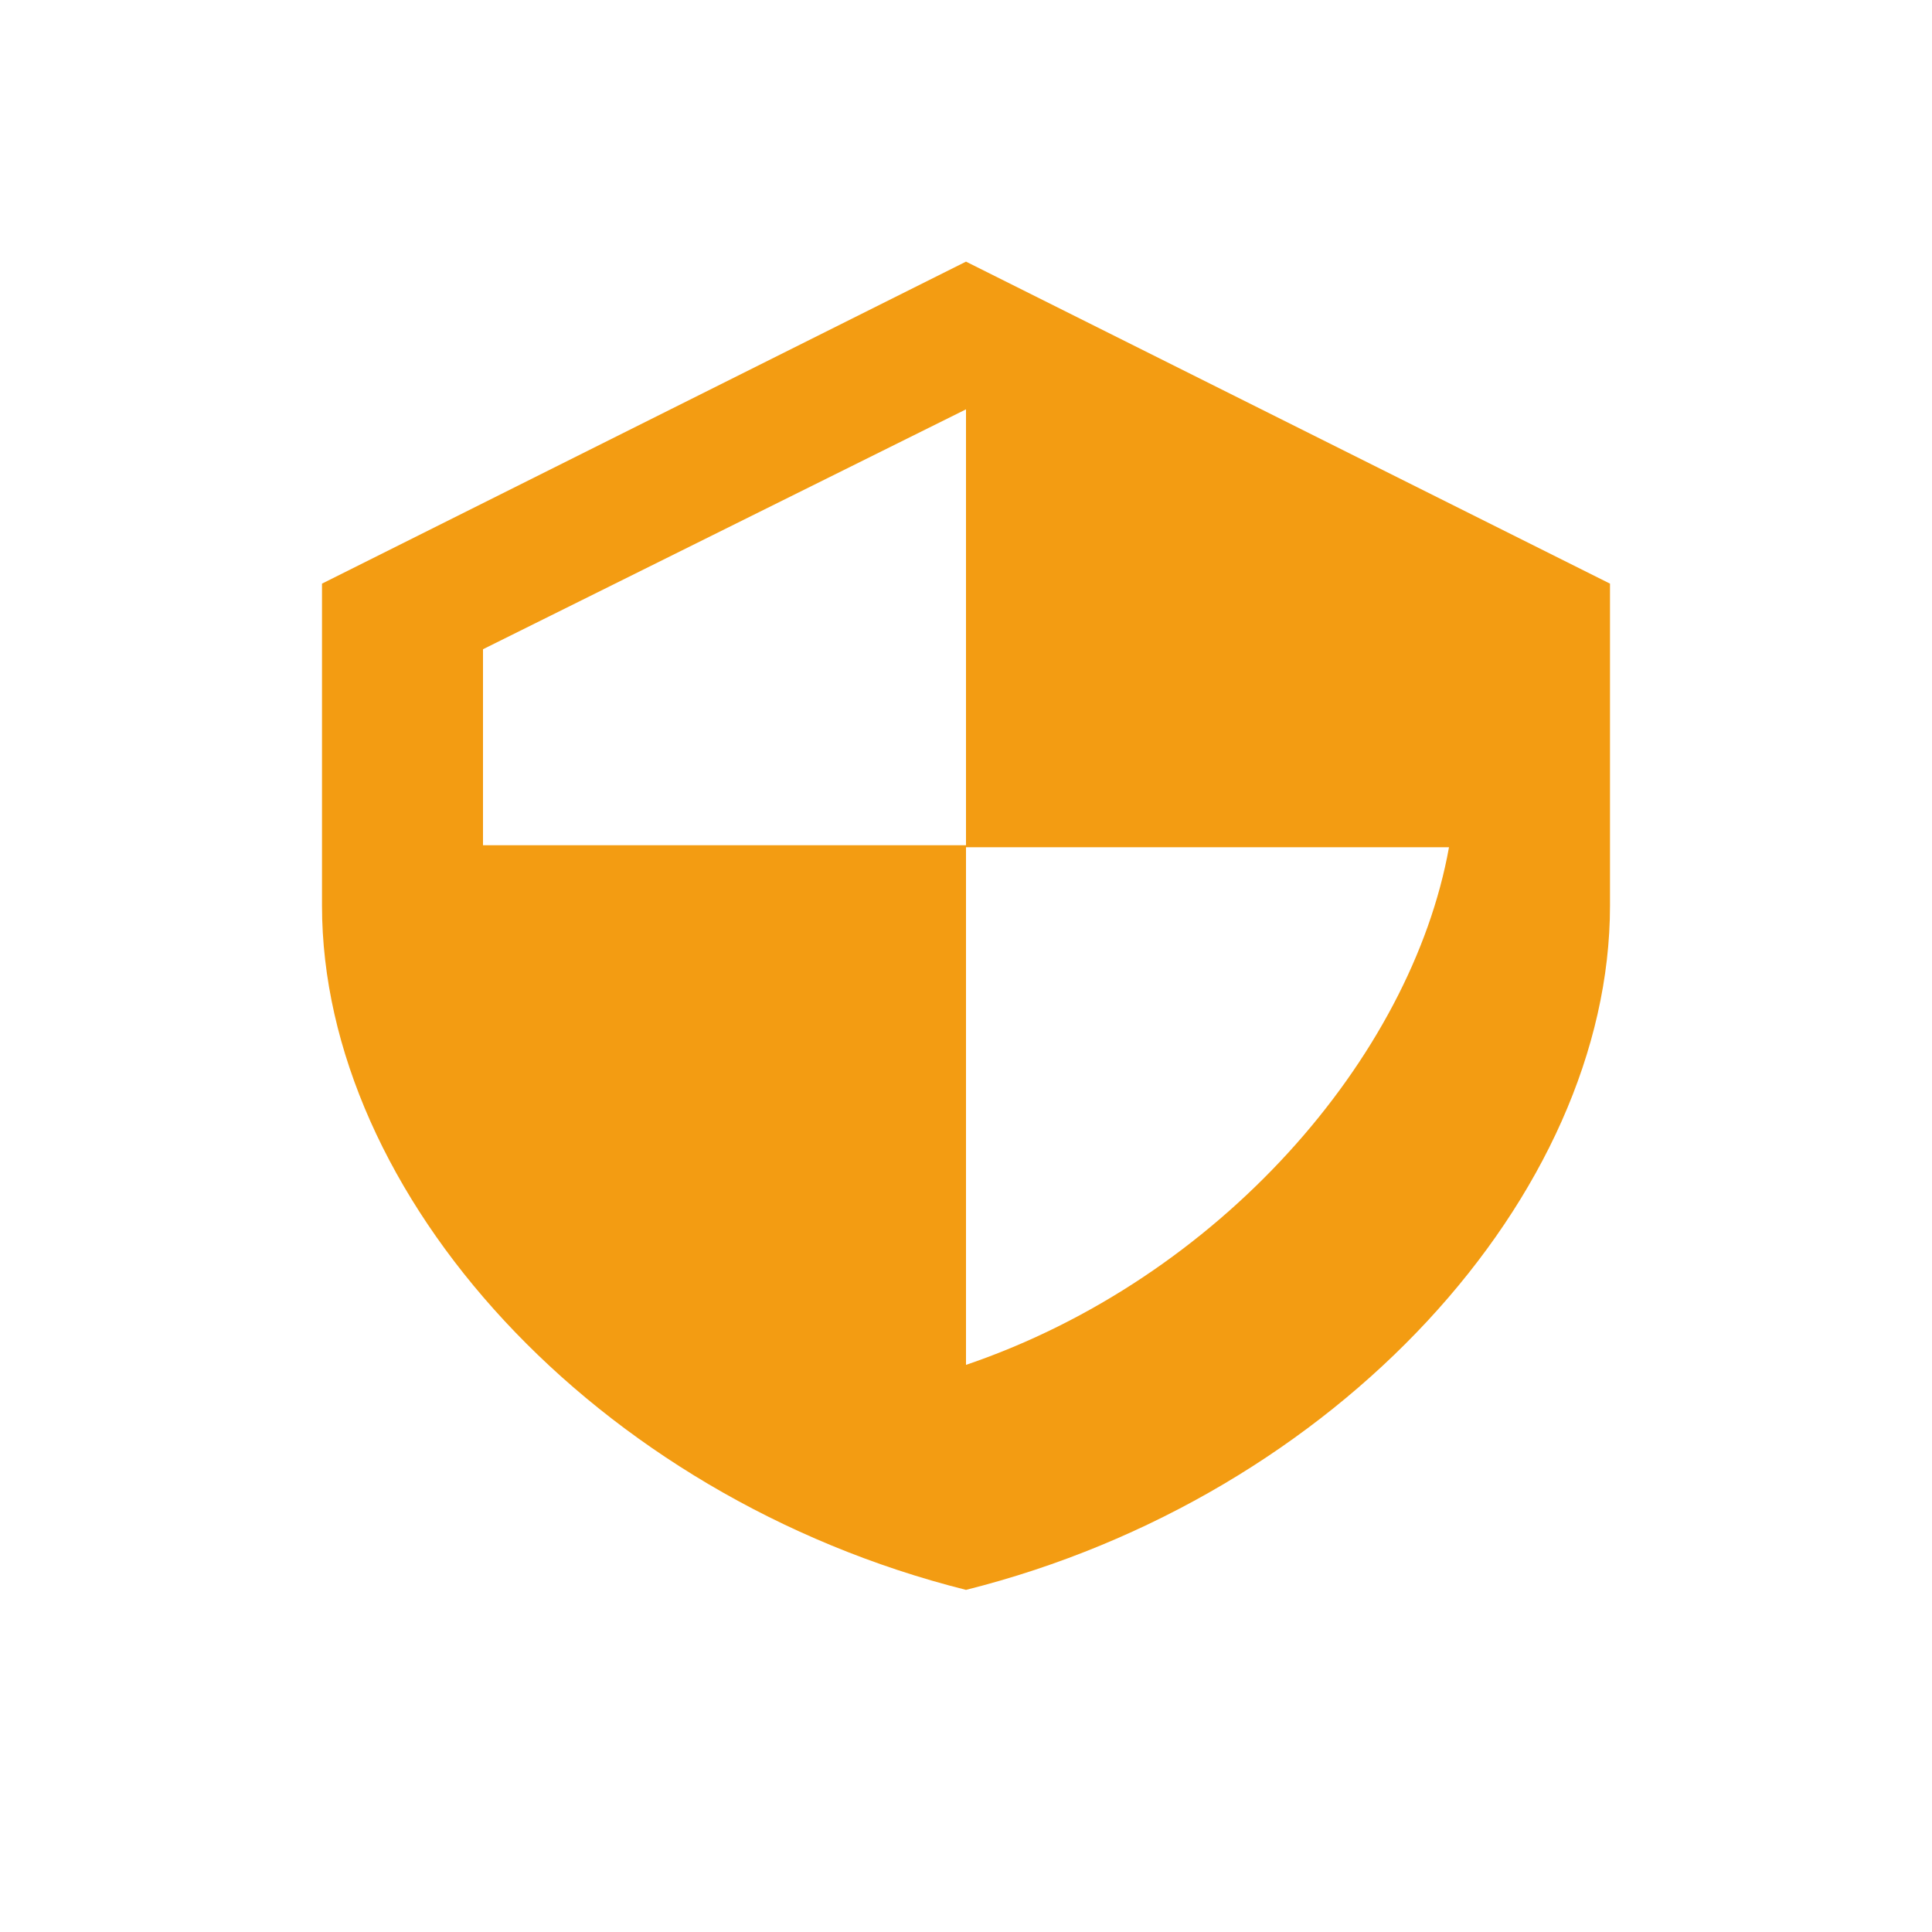 <svg width="48" height="48" viewBox="0 0 48 48" fill="none" xmlns="http://www.w3.org/2000/svg">
  <path d="M24 6.5L8 14.5V22.5C8 29.67 14.76 37.18 24 39.5C33.24 37.18 40 29.67 40 22.5V14.5L24 6.5ZM24 21.05H36C35.06 26.28 30.29 31.77 24 33.91V21H12V16.13L24 10.17V21.05Z" fill="#F39C12"/>
</svg> 
